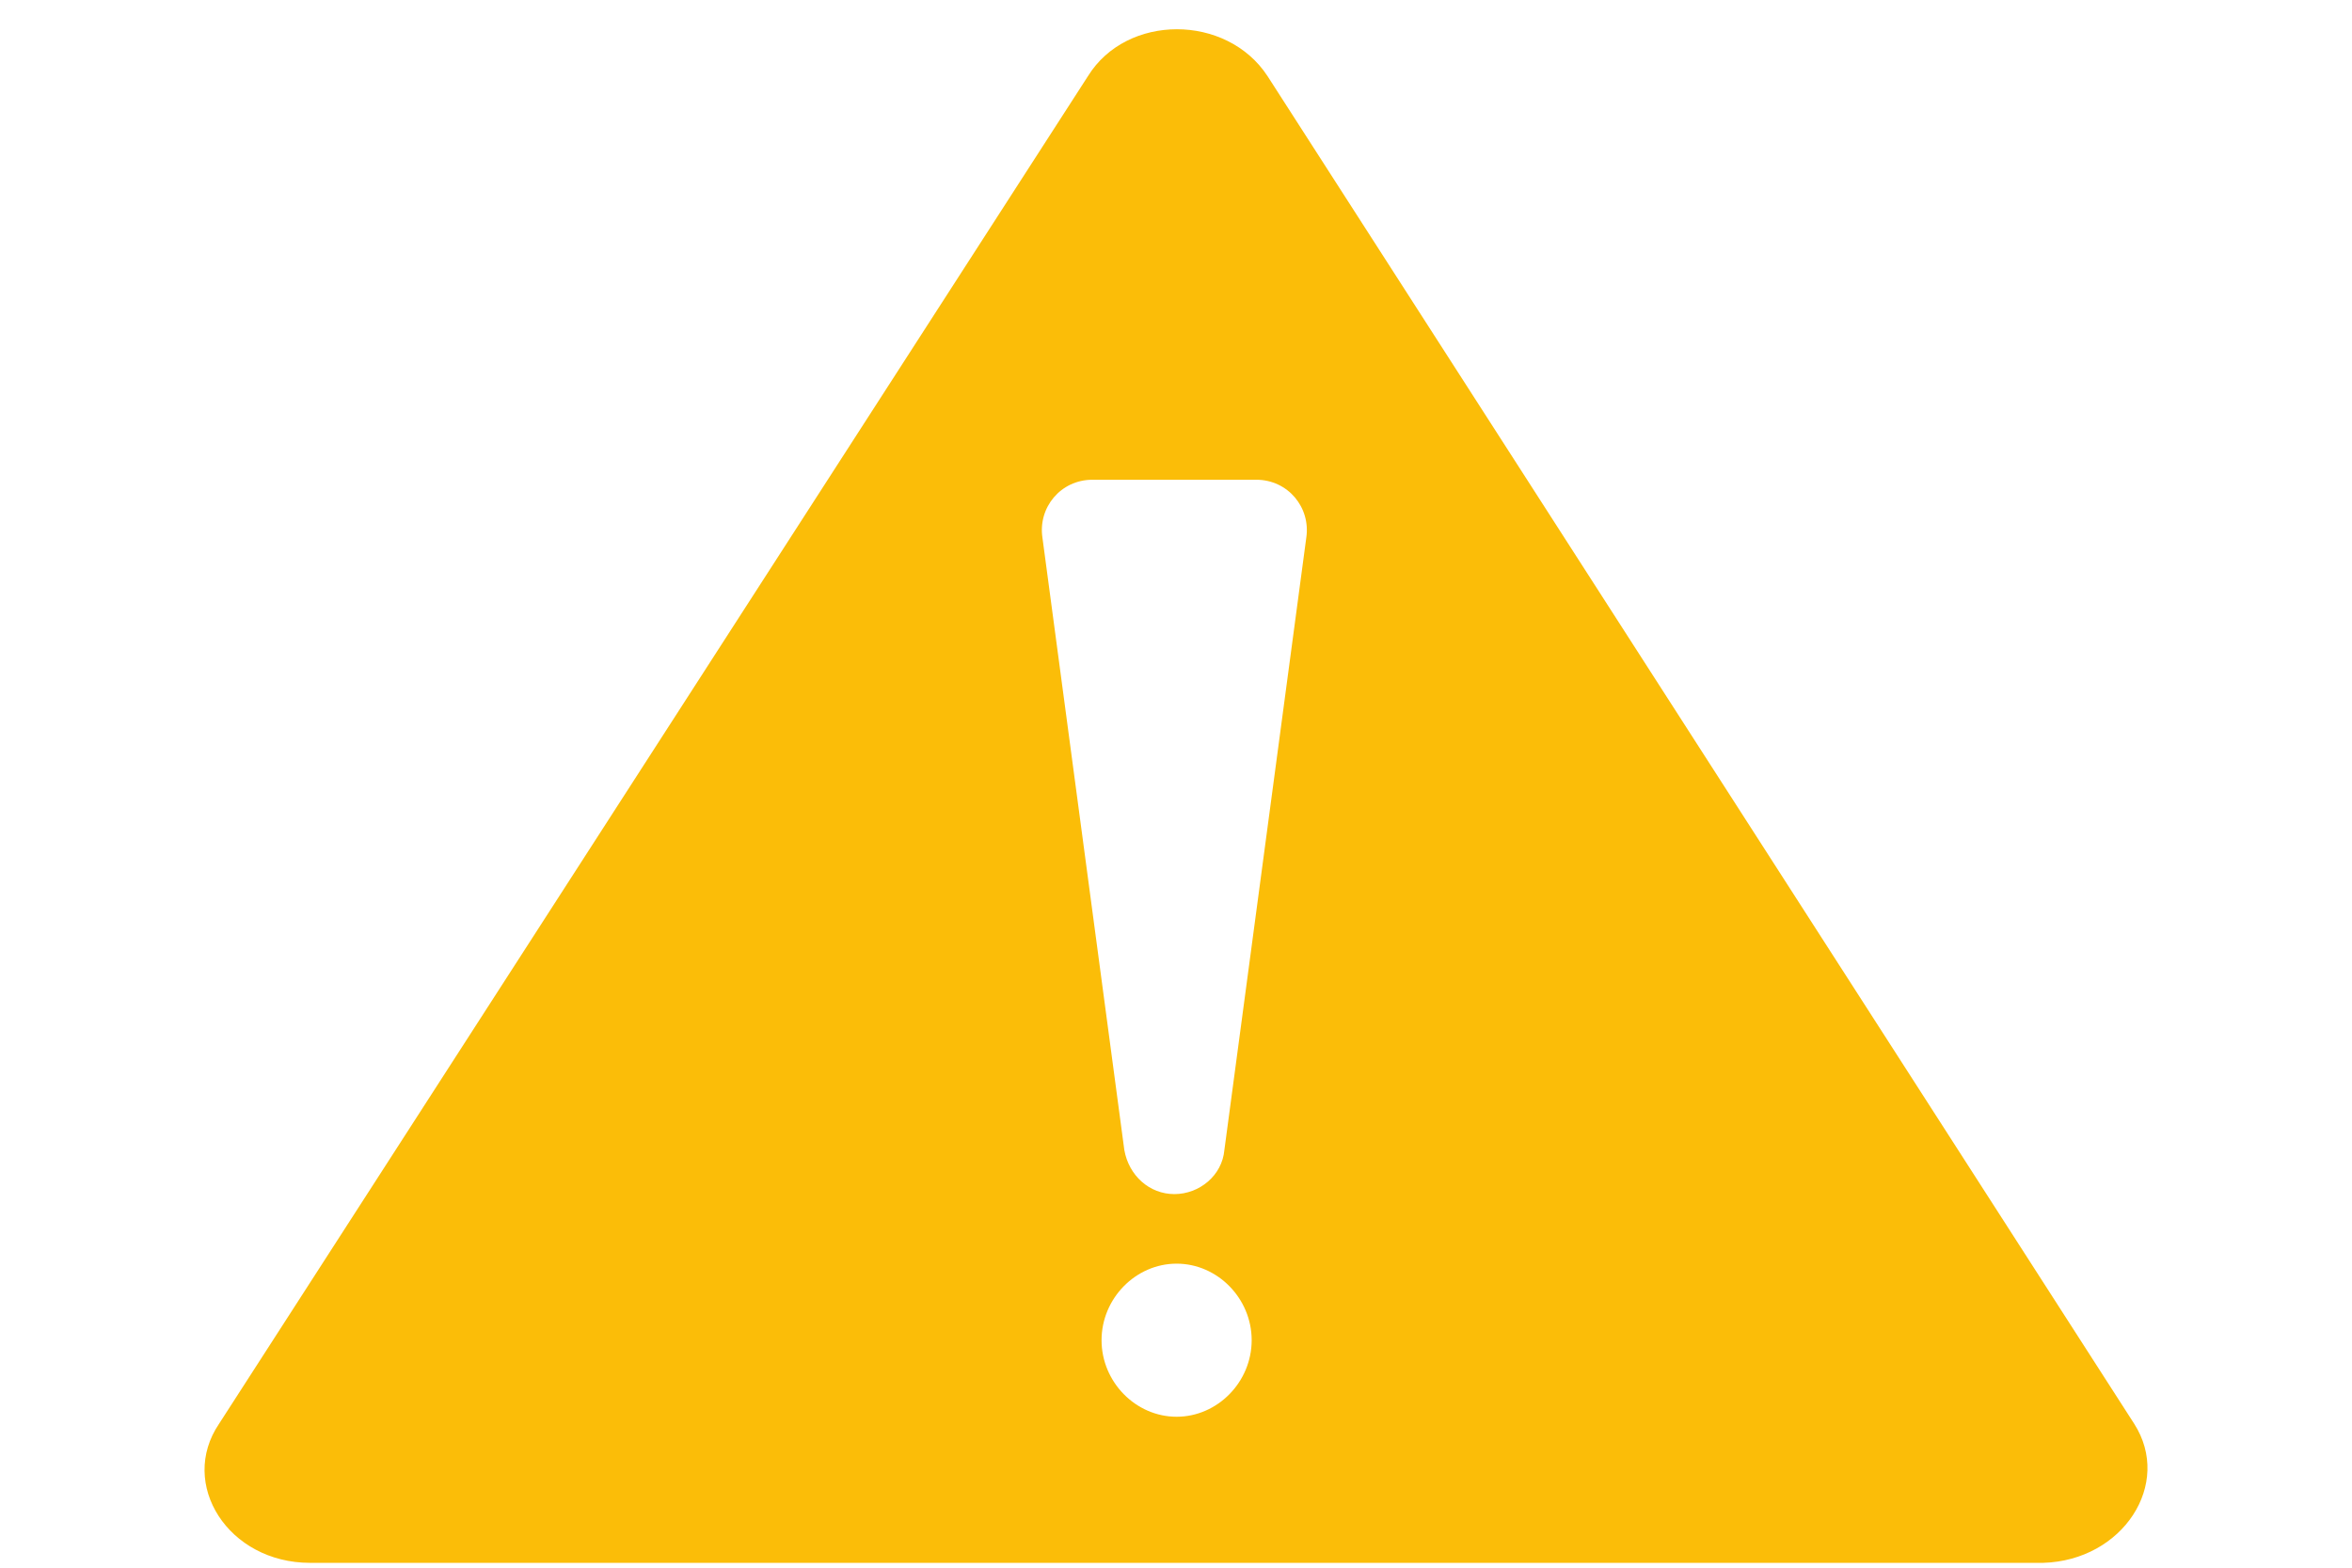 <svg width="30" height="20" viewBox="0 0 57 46" fill="none" xmlns="http://www.w3.org/2000/svg">
<path d="M56.609 41.775L31.187 2.236C29.986 0.399 27.05 0.399 25.916 2.236L0.428 41.775C-0.773 43.544 0.695 45.858 3.097 45.858H53.94C56.275 45.79 57.743 43.544 56.609 41.775ZM28.518 41.571C27.317 41.571 26.316 40.55 26.316 39.325C26.316 38.1 27.317 37.079 28.518 37.079C29.719 37.079 30.72 38.1 30.72 39.325C30.72 40.55 29.719 41.571 28.518 41.571ZM32.322 15.779L29.919 33.745C29.853 34.493 29.186 35.038 28.452 35.038C27.718 35.038 27.117 34.493 26.984 33.745L24.582 15.779C24.448 14.894 25.115 14.077 26.049 14.077H30.854C31.788 14.077 32.455 14.894 32.322 15.779Z" fill="#FBBD08"/>
</svg>
